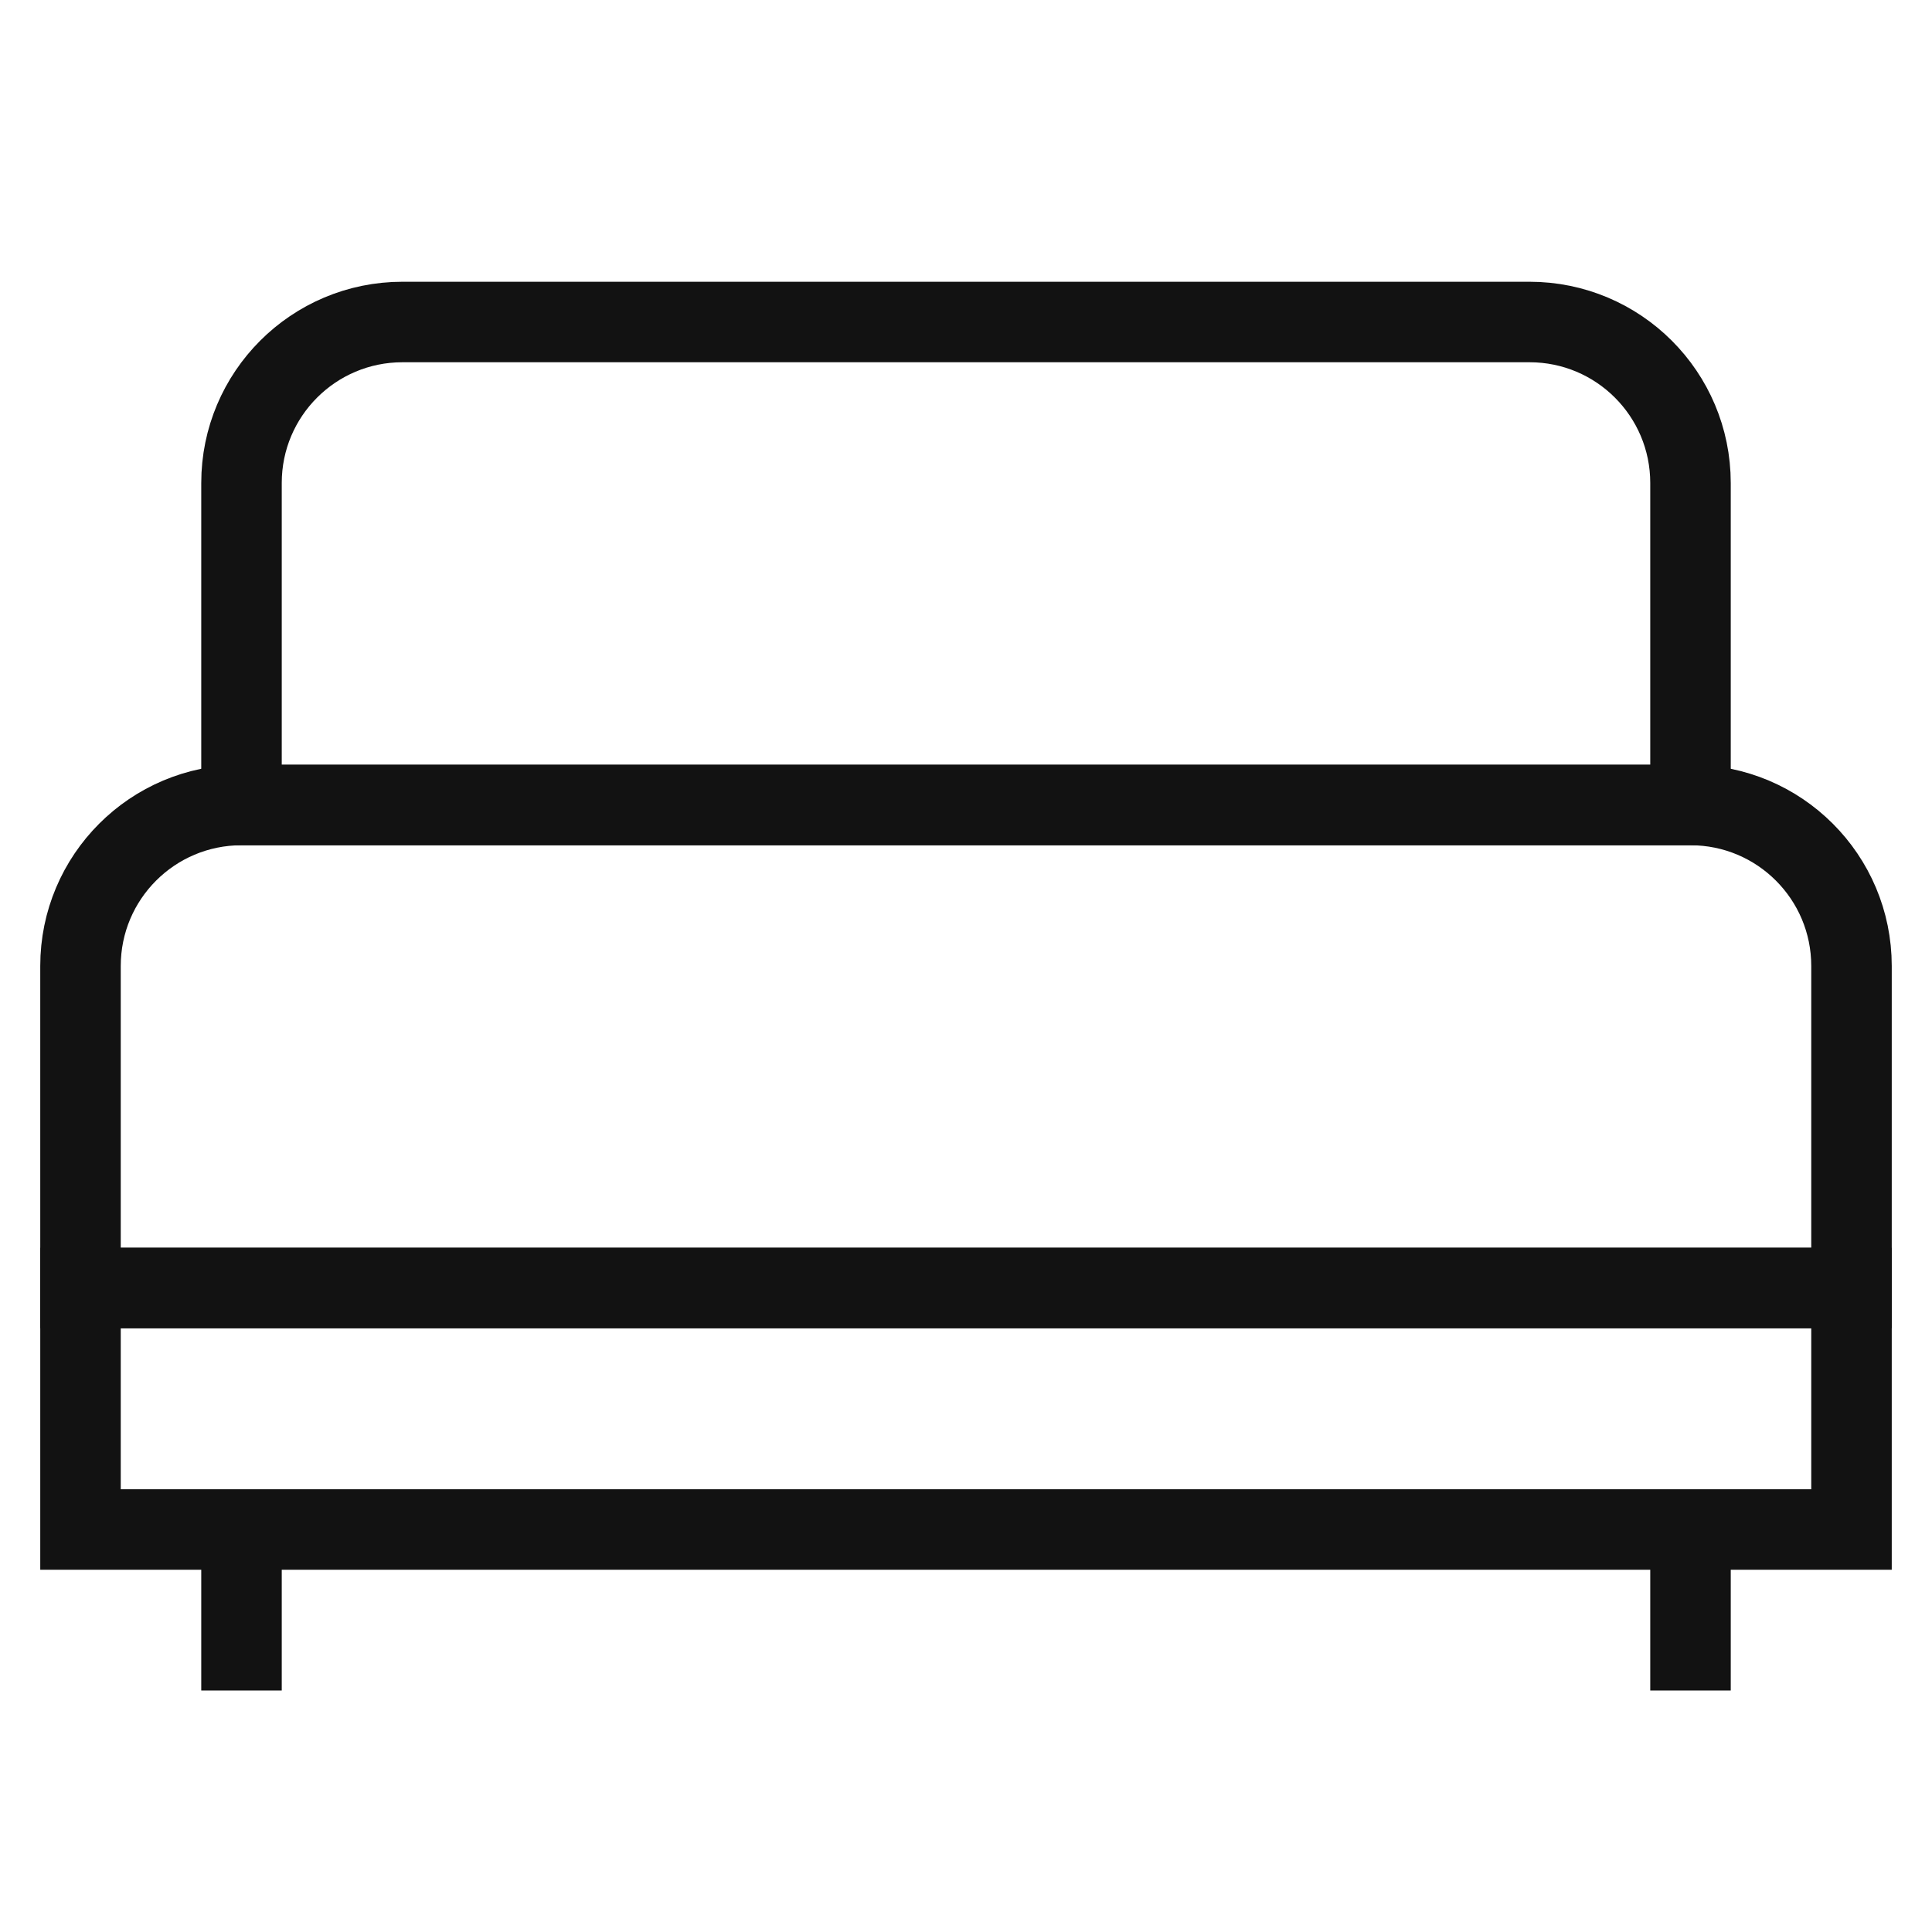 <svg width="24" height="24" viewBox="0 0 24 24" fill="none" xmlns="http://www.w3.org/2000/svg">
<path d="M1 12C1 10.895 1.895 10 3 10H21C22.105 10 23 10.895 23 12V16H1V12Z" stroke="#121212"/>
<path d="M1 16H23V19H1V16Z" stroke="#121212"/>
<path d="M3 6C3 4.895 3.895 4 5 4H19C20.105 4 21 4.895 21 6V10H3V6Z" stroke="#121212"/>
<path d="M3 19V21M21 19V21" stroke="#121212"/>
</svg>
